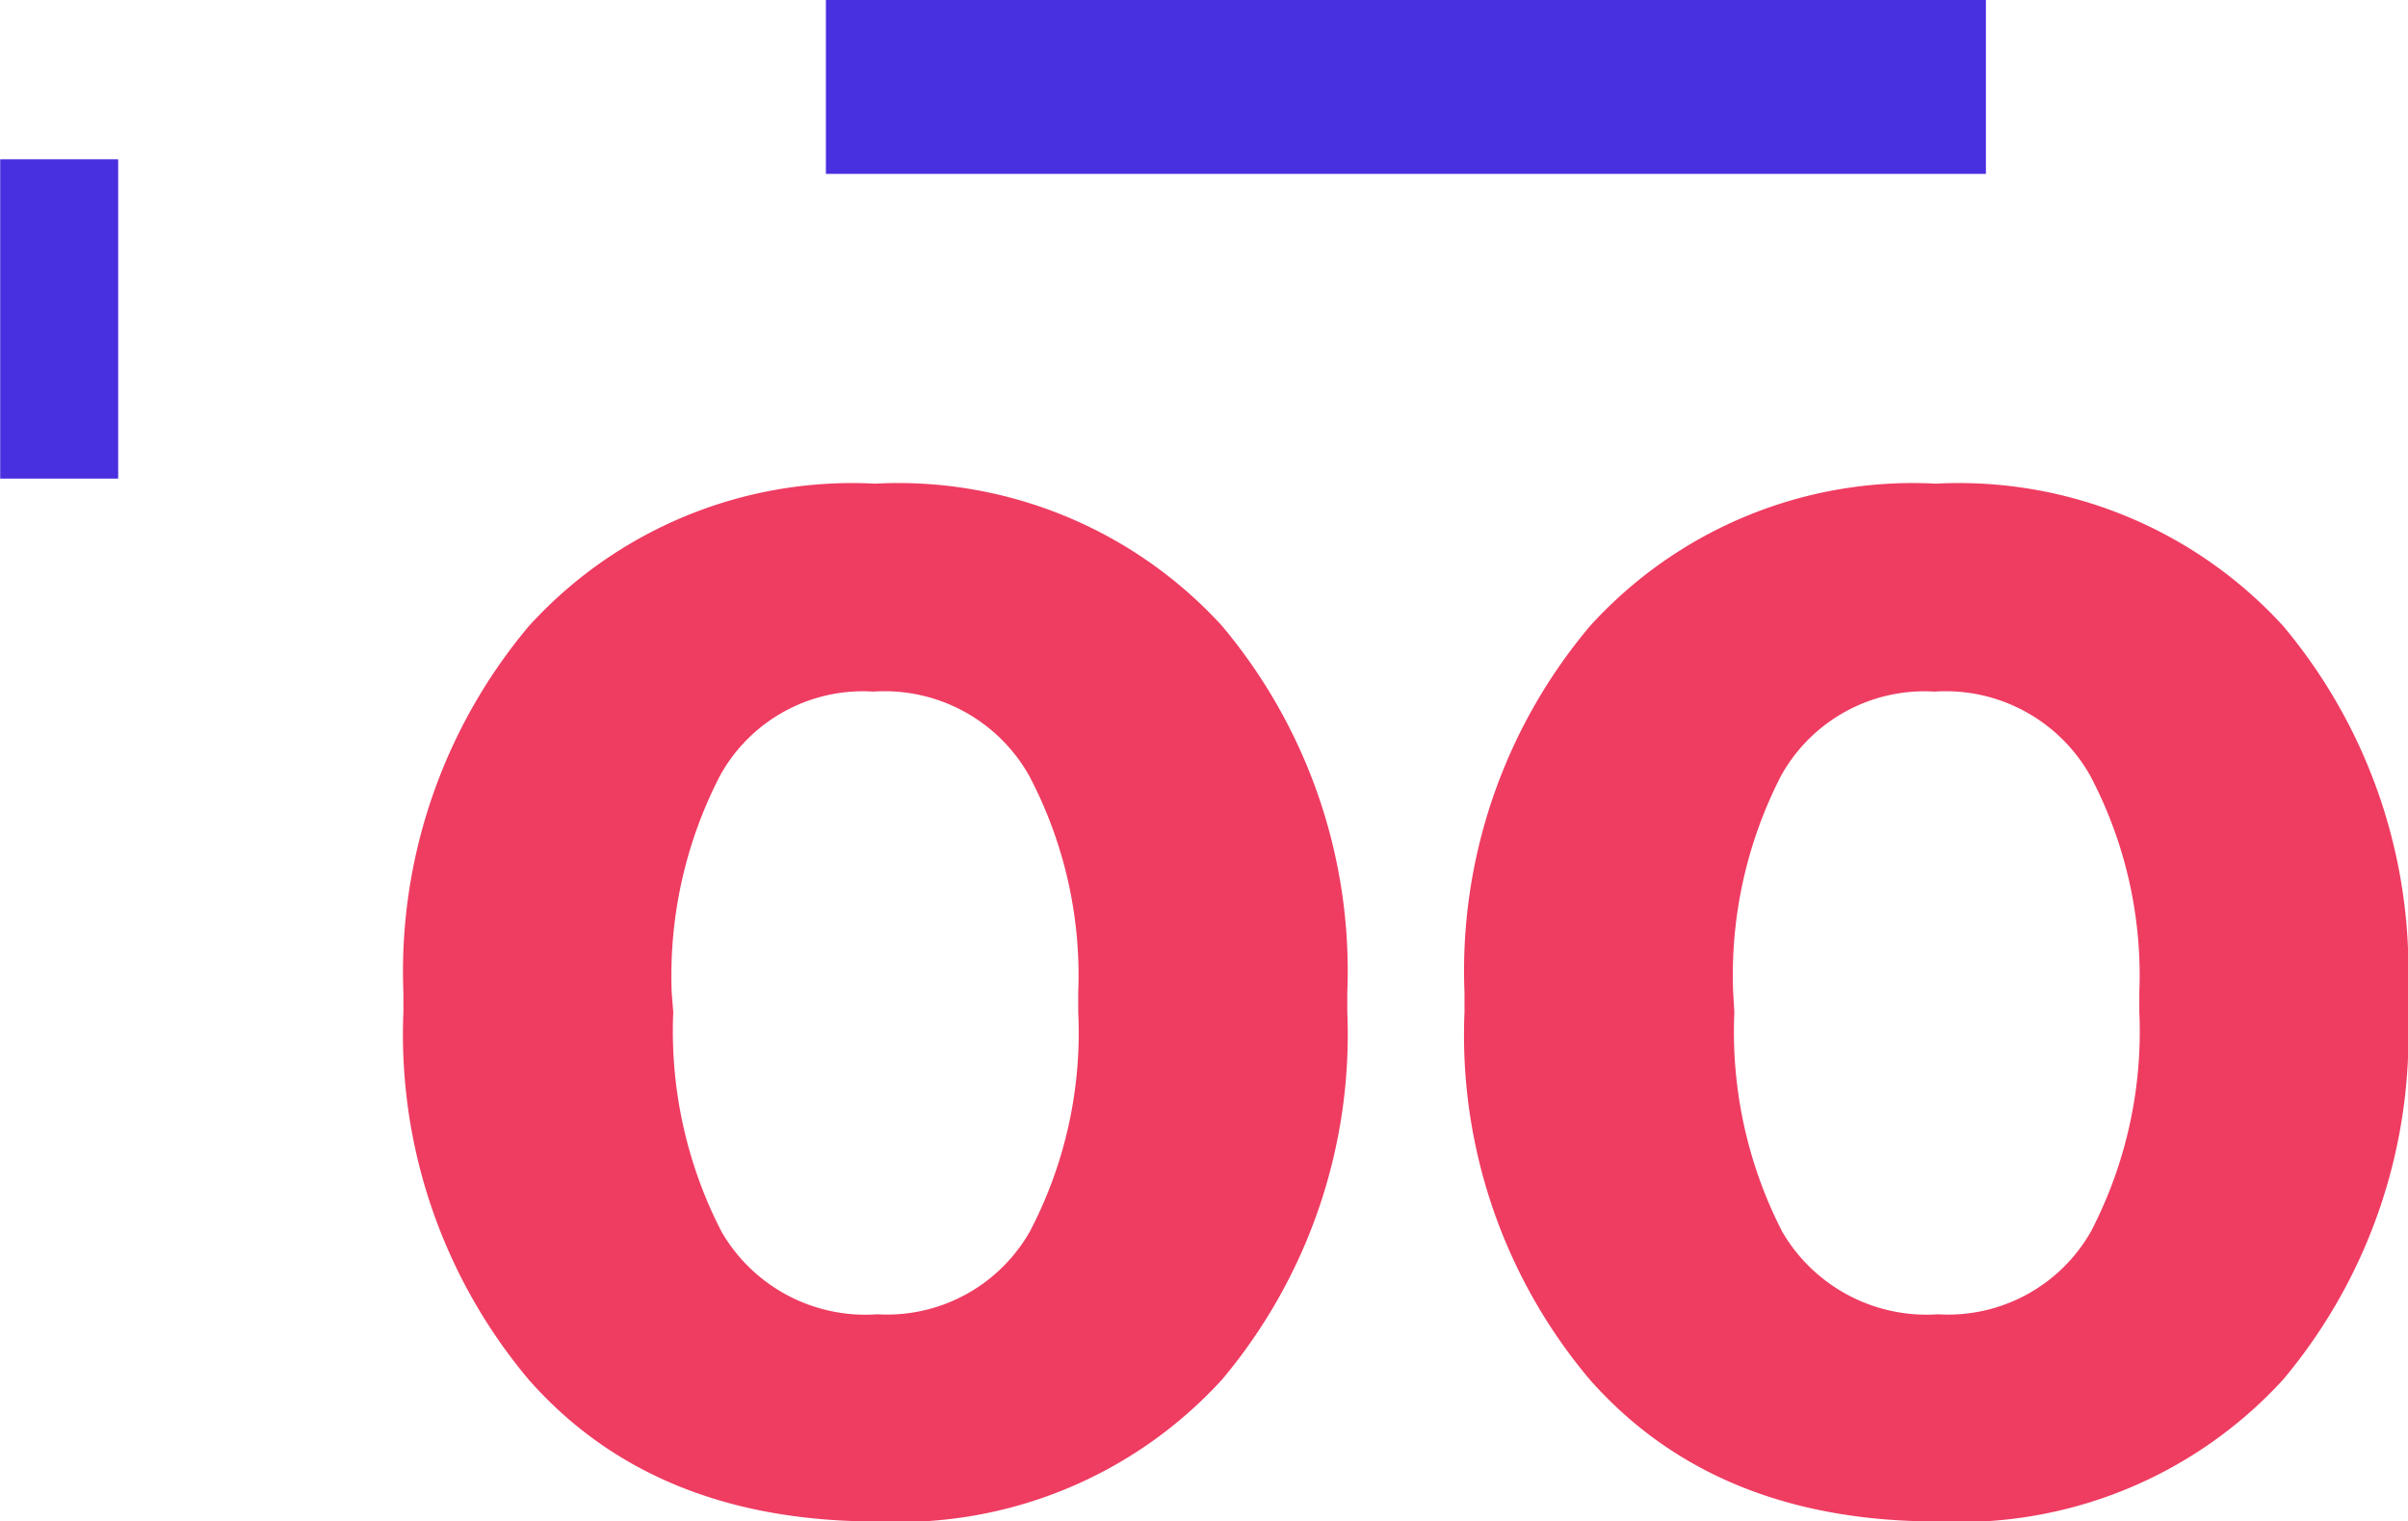 <svg id="6c57cec1-0d57-4981-bbb5-032945995a2a" data-name="Layer 1" xmlns="http://www.w3.org/2000/svg" viewBox="0 0 61.84 39.07"><defs><style>.\35 8137292-3fbd-4c60-bba7-734ffe4ef2c0{fill:#ef3c61;}.d0857142-bcbb-41e5-8b24-6d2a6db879cb{fill:none;stroke-width:4.47px;}.ba1f6dda-0a9b-45f8-b3e2-e920b89418be,.d0857142-bcbb-41e5-8b24-6d2a6db879cb{stroke:#482fdf;stroke-miterlimit:10;}.ba1f6dda-0a9b-45f8-b3e2-e920b89418be{fill:#fff;stroke-width:3.03px;}</style></defs><title>logoicon</title><path class="58137292-3fbd-4c60-bba7-734ffe4ef2c0" d="M10.36,28.5a13.78,13.78,0,0,1,3.22-9.41,11.22,11.22,0,0,1,8.89-3.66,11.26,11.26,0,0,1,8.91,3.65A13.77,13.77,0,0,1,34.6,28.5V29a13.77,13.77,0,0,1-3.22,9.44,11.23,11.23,0,0,1-8.86,3.64q-5.73,0-8.94-3.64A13.77,13.77,0,0,1,10.36,29Zm6.93.5a11.23,11.23,0,0,0,1.24,5.64,4.27,4.27,0,0,0,4,2.12,4.22,4.22,0,0,0,3.92-2.13A11,11,0,0,0,27.69,29v-.5a11,11,0,0,0-1.26-5.57,4.26,4.26,0,0,0-4-2.16,4.19,4.19,0,0,0-3.94,2.16,11.18,11.18,0,0,0-1.24,5.57Z" transform="translate(0 -3.01)"/><path class="58137292-3fbd-4c60-bba7-734ffe4ef2c0" d="M37.61,28.5a13.73,13.73,0,0,1,3.22-9.41,11.19,11.19,0,0,1,8.88-3.66,11.29,11.29,0,0,1,8.92,3.65,13.76,13.76,0,0,1,3.21,9.42V29a13.76,13.76,0,0,1-3.21,9.44,11.25,11.25,0,0,1-8.87,3.64q-5.71,0-8.93-3.64A13.72,13.72,0,0,1,37.61,29Zm6.93.5a11.23,11.23,0,0,0,1.23,5.64,4.29,4.29,0,0,0,4,2.12,4.22,4.22,0,0,0,3.93-2.13A11.13,11.13,0,0,0,54.94,29v-.5a11,11,0,0,0-1.26-5.57,4.26,4.26,0,0,0-4-2.16,4.21,4.21,0,0,0-3.94,2.16,11.18,11.18,0,0,0-1.23,5.57Z" transform="translate(0 -3.01)"/><line class="d0857142-bcbb-41e5-8b24-6d2a6db879cb" x1="21.21" y1="2.23" x2="51" y2="2.23"/><line class="ba1f6dda-0a9b-45f8-b3e2-e920b89418be" x1="1.52" y1="4.09" x2="1.52" y2="12.29"/></svg>